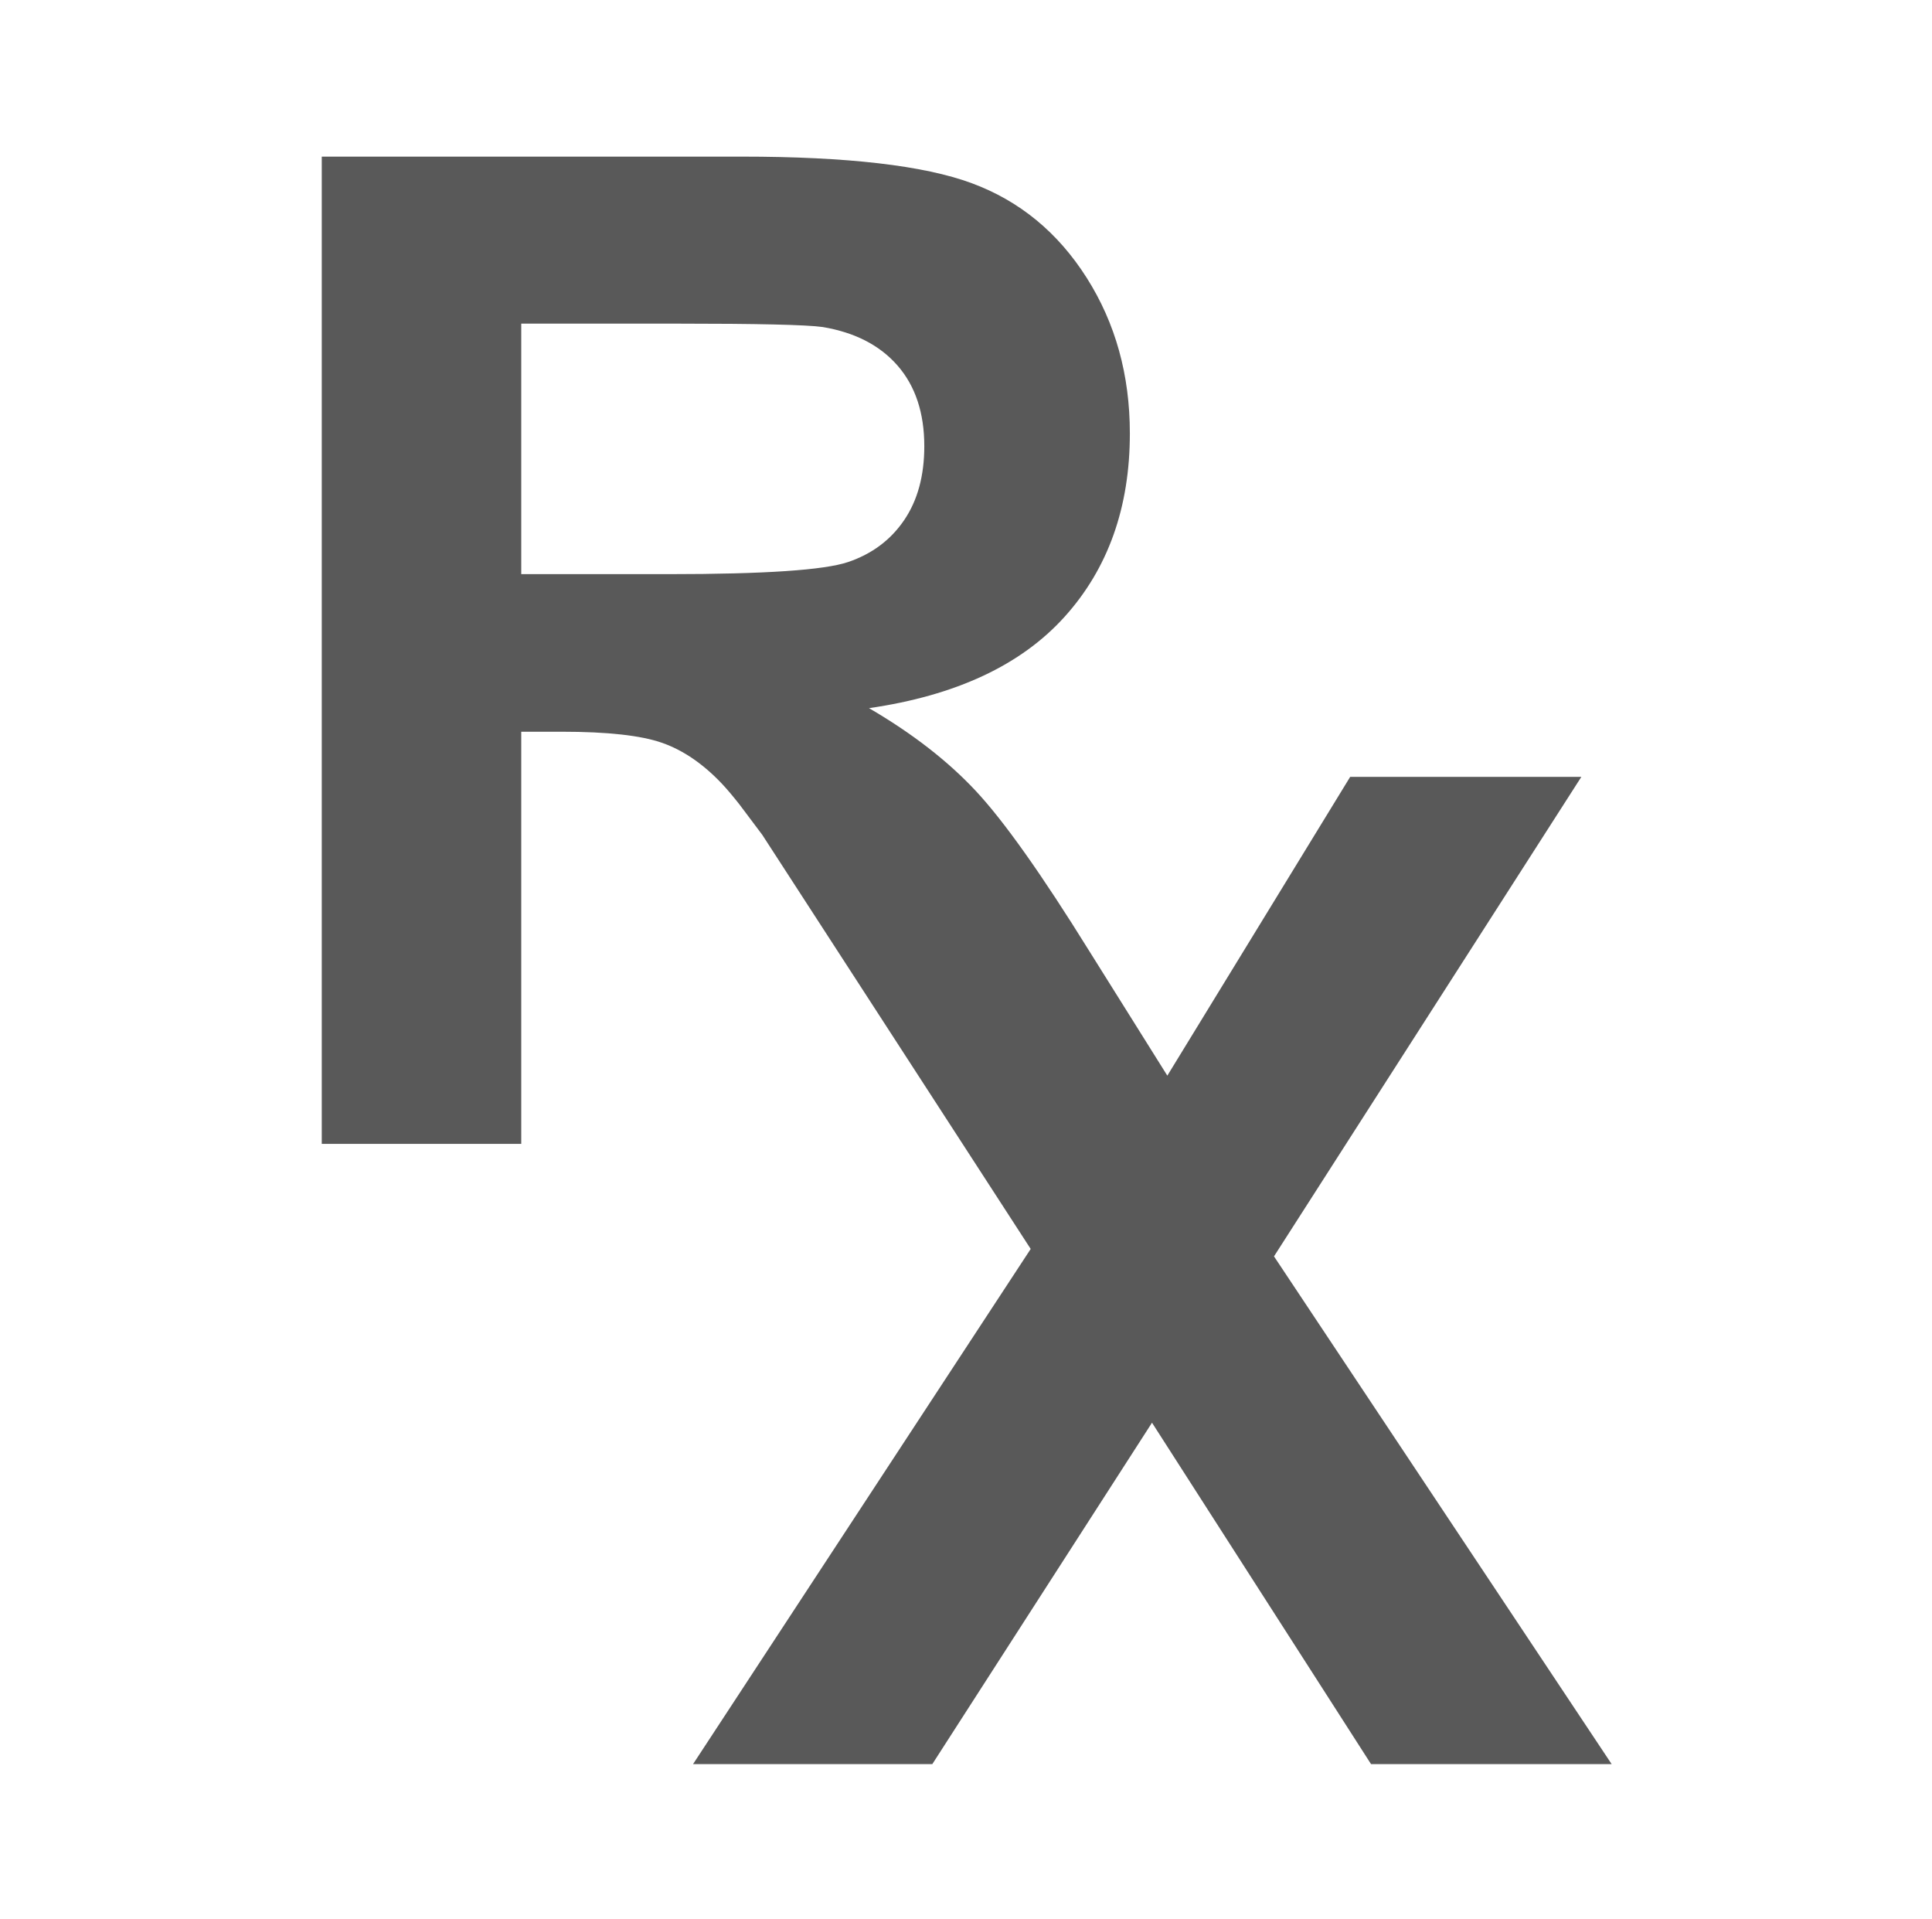 <svg width="1357" height="1348" xmlns="http://www.w3.org/2000/svg" xmlns:xlink="http://www.w3.org/1999/xlink" overflow="hidden"><defs><clipPath id="clip0"><rect x="1521" y="563" width="1357" height="1348"/></clipPath></defs><g clip-path="url(#clip0)" transform="translate(-1521 -563)"><path d="M1887.12 790.296 1887.12 966.24 1990.79 966.24C2058.01 966.24 2099.99 963.402 2116.71 957.727 2133.44 952.051 2146.54 942.276 2156 928.403 2165.47 914.529 2170.21 897.187 2170.21 876.376 2170.21 853.043 2163.97 834.203 2151.51 819.856 2139.04 805.51 2121.45 796.445 2098.72 792.661 2087.36 791.084 2053.28 790.296 1996.47 790.296ZM1747 673 2041.92 673C2116.08 673 2169.97 679.228 2203.58 691.682 2237.19 704.137 2264.09 726.288 2284.29 758.134 2304.49 789.981 2314.59 826.399 2314.59 867.39 2314.59 919.416 2299.28 962.378 2268.67 996.274 2238.06 1030.17 2192.3 1051.53 2131.39 1060.36 2161.68 1078.02 2186.7 1097.41 2206.42 1118.54 2226.14 1139.66 2252.73 1177.18 2286.18 1231.1L2340.91 1318.46 2469.33 1108.63 2631.7 1108.63 2415.83 1445.38 2653 1802 2484 1802 2330.15 1562.21 2175.83 1802 2007.78 1802 2244.94 1440.18 2056.4 1149.32 2040.26 1127.83C2035.53 1121.83 2031.5 1117.08 2028.19 1113.57 2014.94 1099.54 2000.89 1089.92 1986.06 1084.72 1971.23 1079.52 1947.71 1076.91 1915.52 1076.91L1887.12 1076.91 1887.12 1366.37 1747 1366.37Z" fill="#595959" fill-rule="evenodd" fill-opacity="1"/></g></svg>